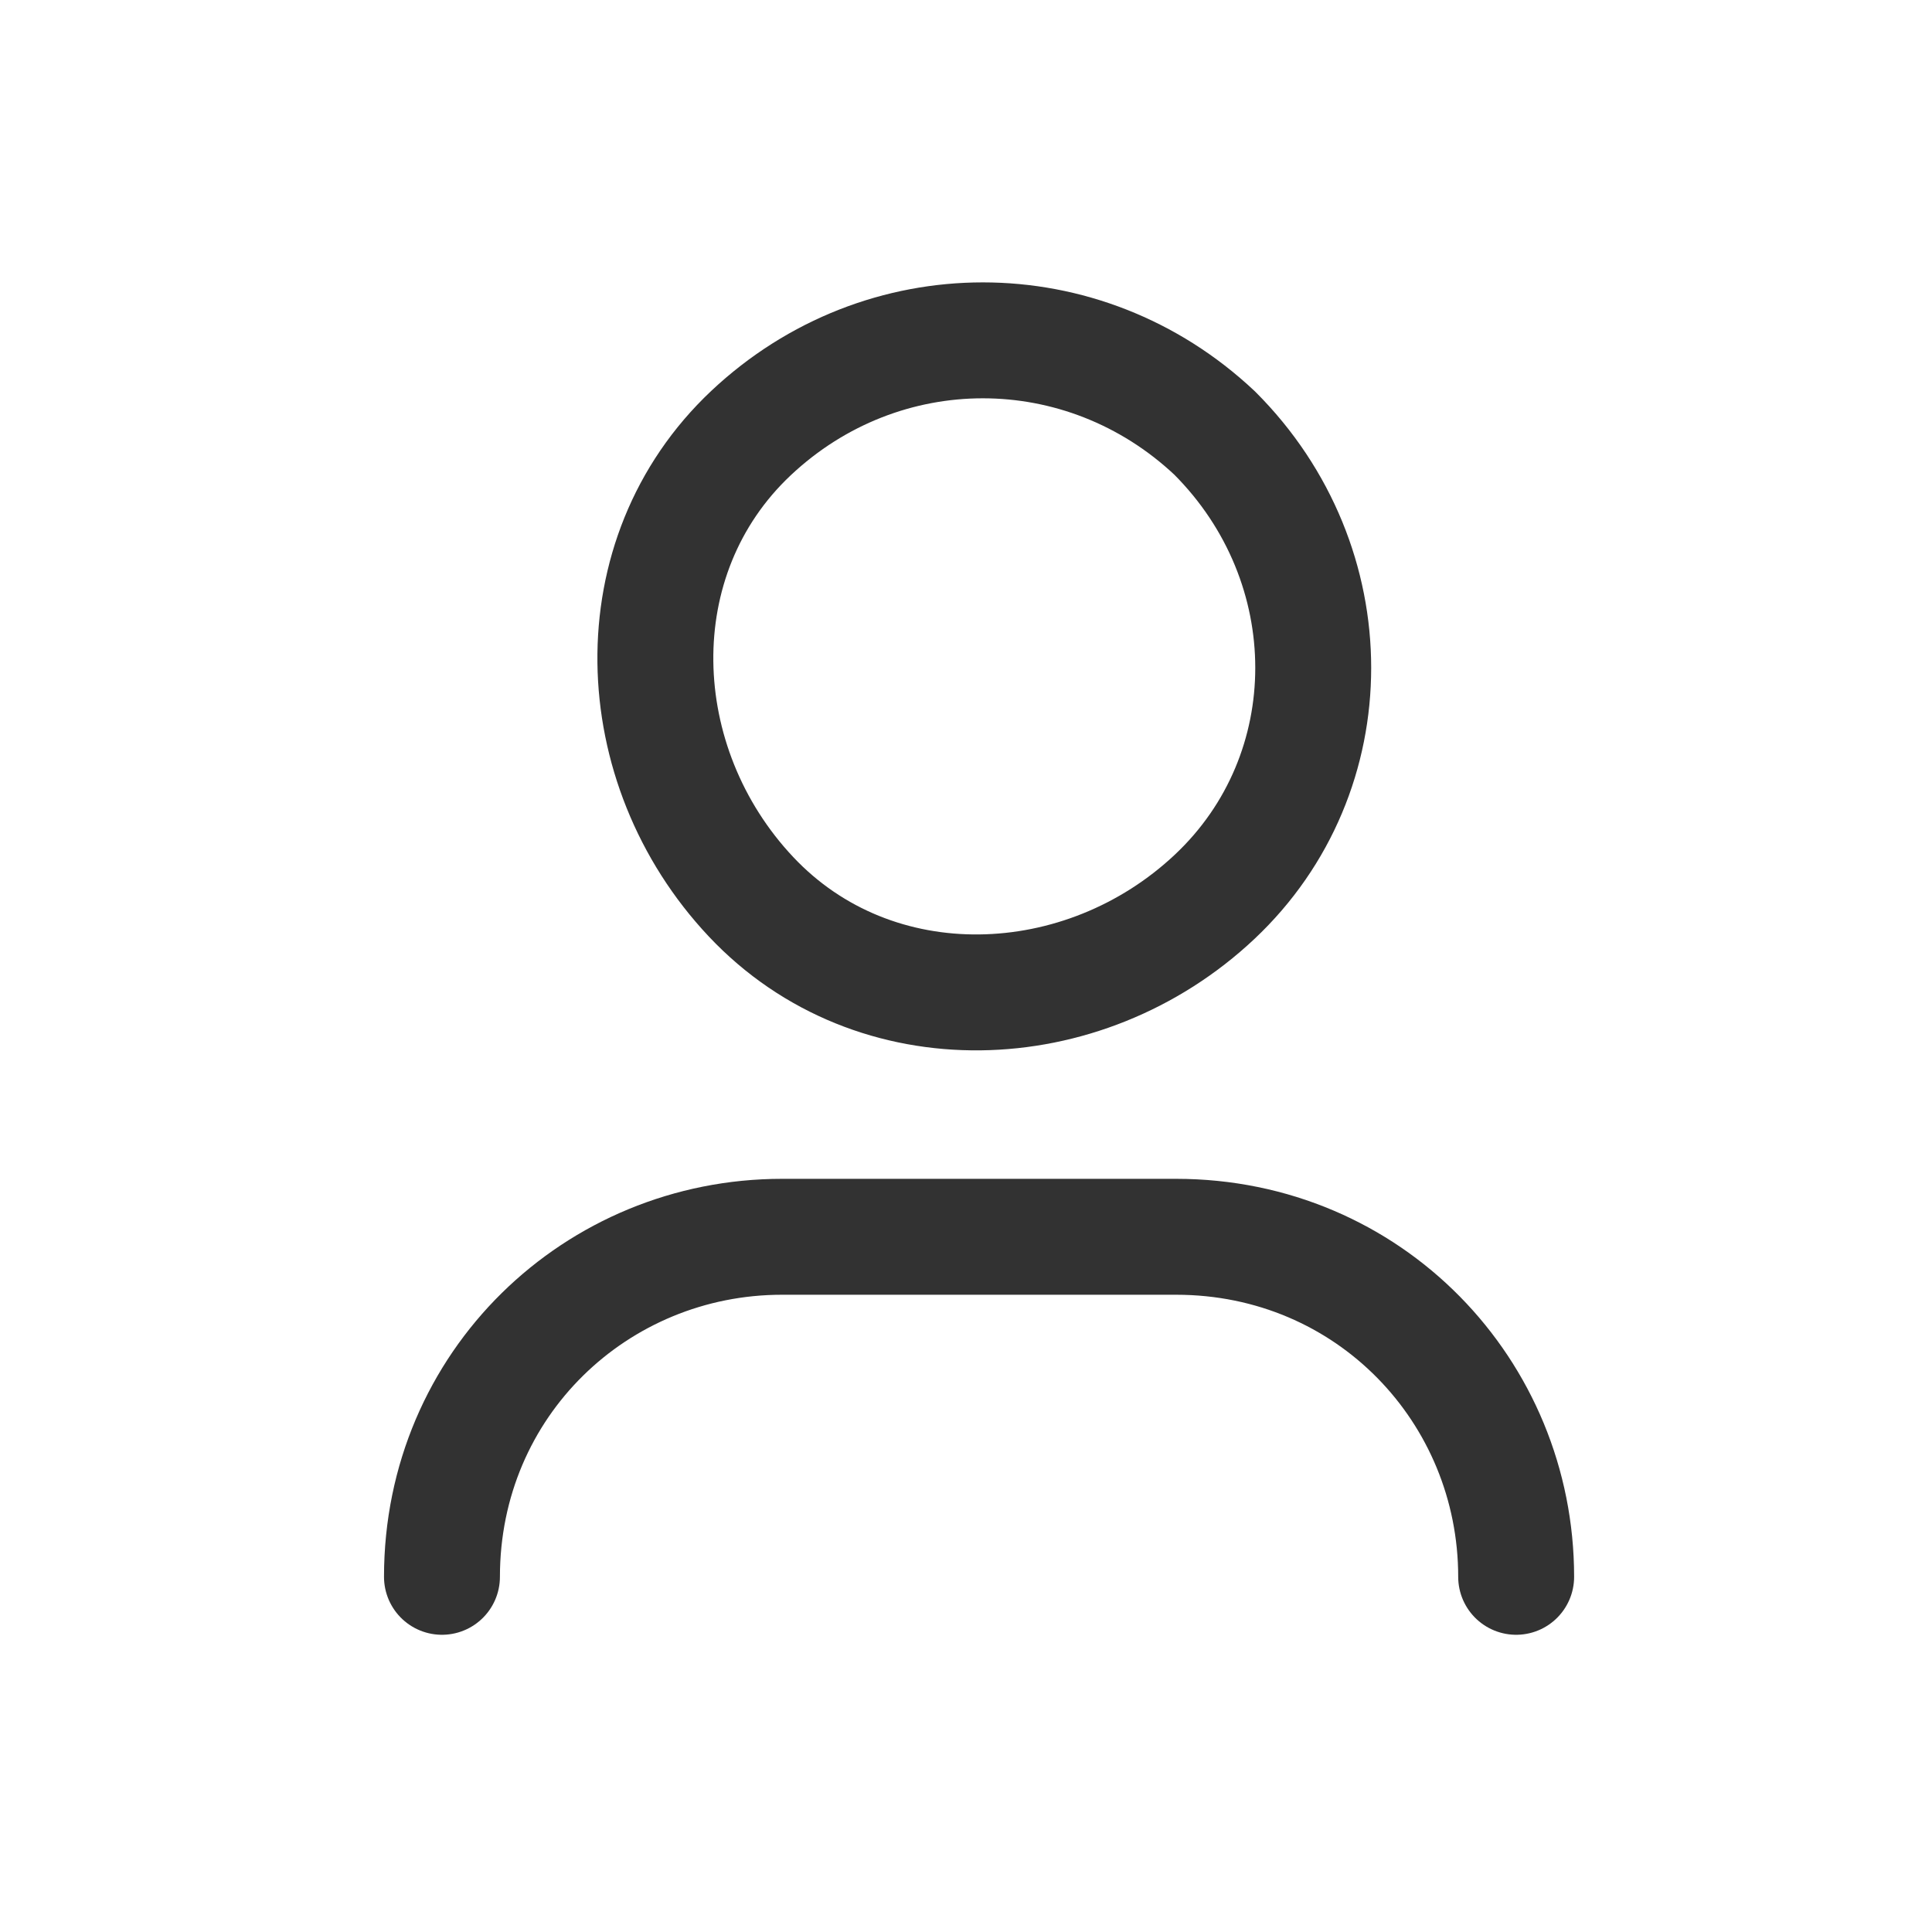 <svg width="25" height="25" viewBox="0 0 25 25" fill="none" xmlns="http://www.w3.org/2000/svg">
<path d="M5.719 20.404C5.719 17.904 7.719 16.004 10.119 16.004H15.219C17.719 16.004 19.619 18.004 19.619 20.404" stroke="#323232" stroke-width="1.5" stroke-linecap="round" stroke-linejoin="round"/>
<path d="M15.718 5.604C17.418 7.304 17.418 10.004 15.718 11.604C14.018 13.204 11.318 13.304 9.718 11.604C8.118 9.904 8.018 7.204 9.718 5.604C11.418 4.004 14.018 4.004 15.718 5.604" stroke="#323232" stroke-width="1.5" stroke-linecap="round" stroke-linejoin="round"/>
</svg>
